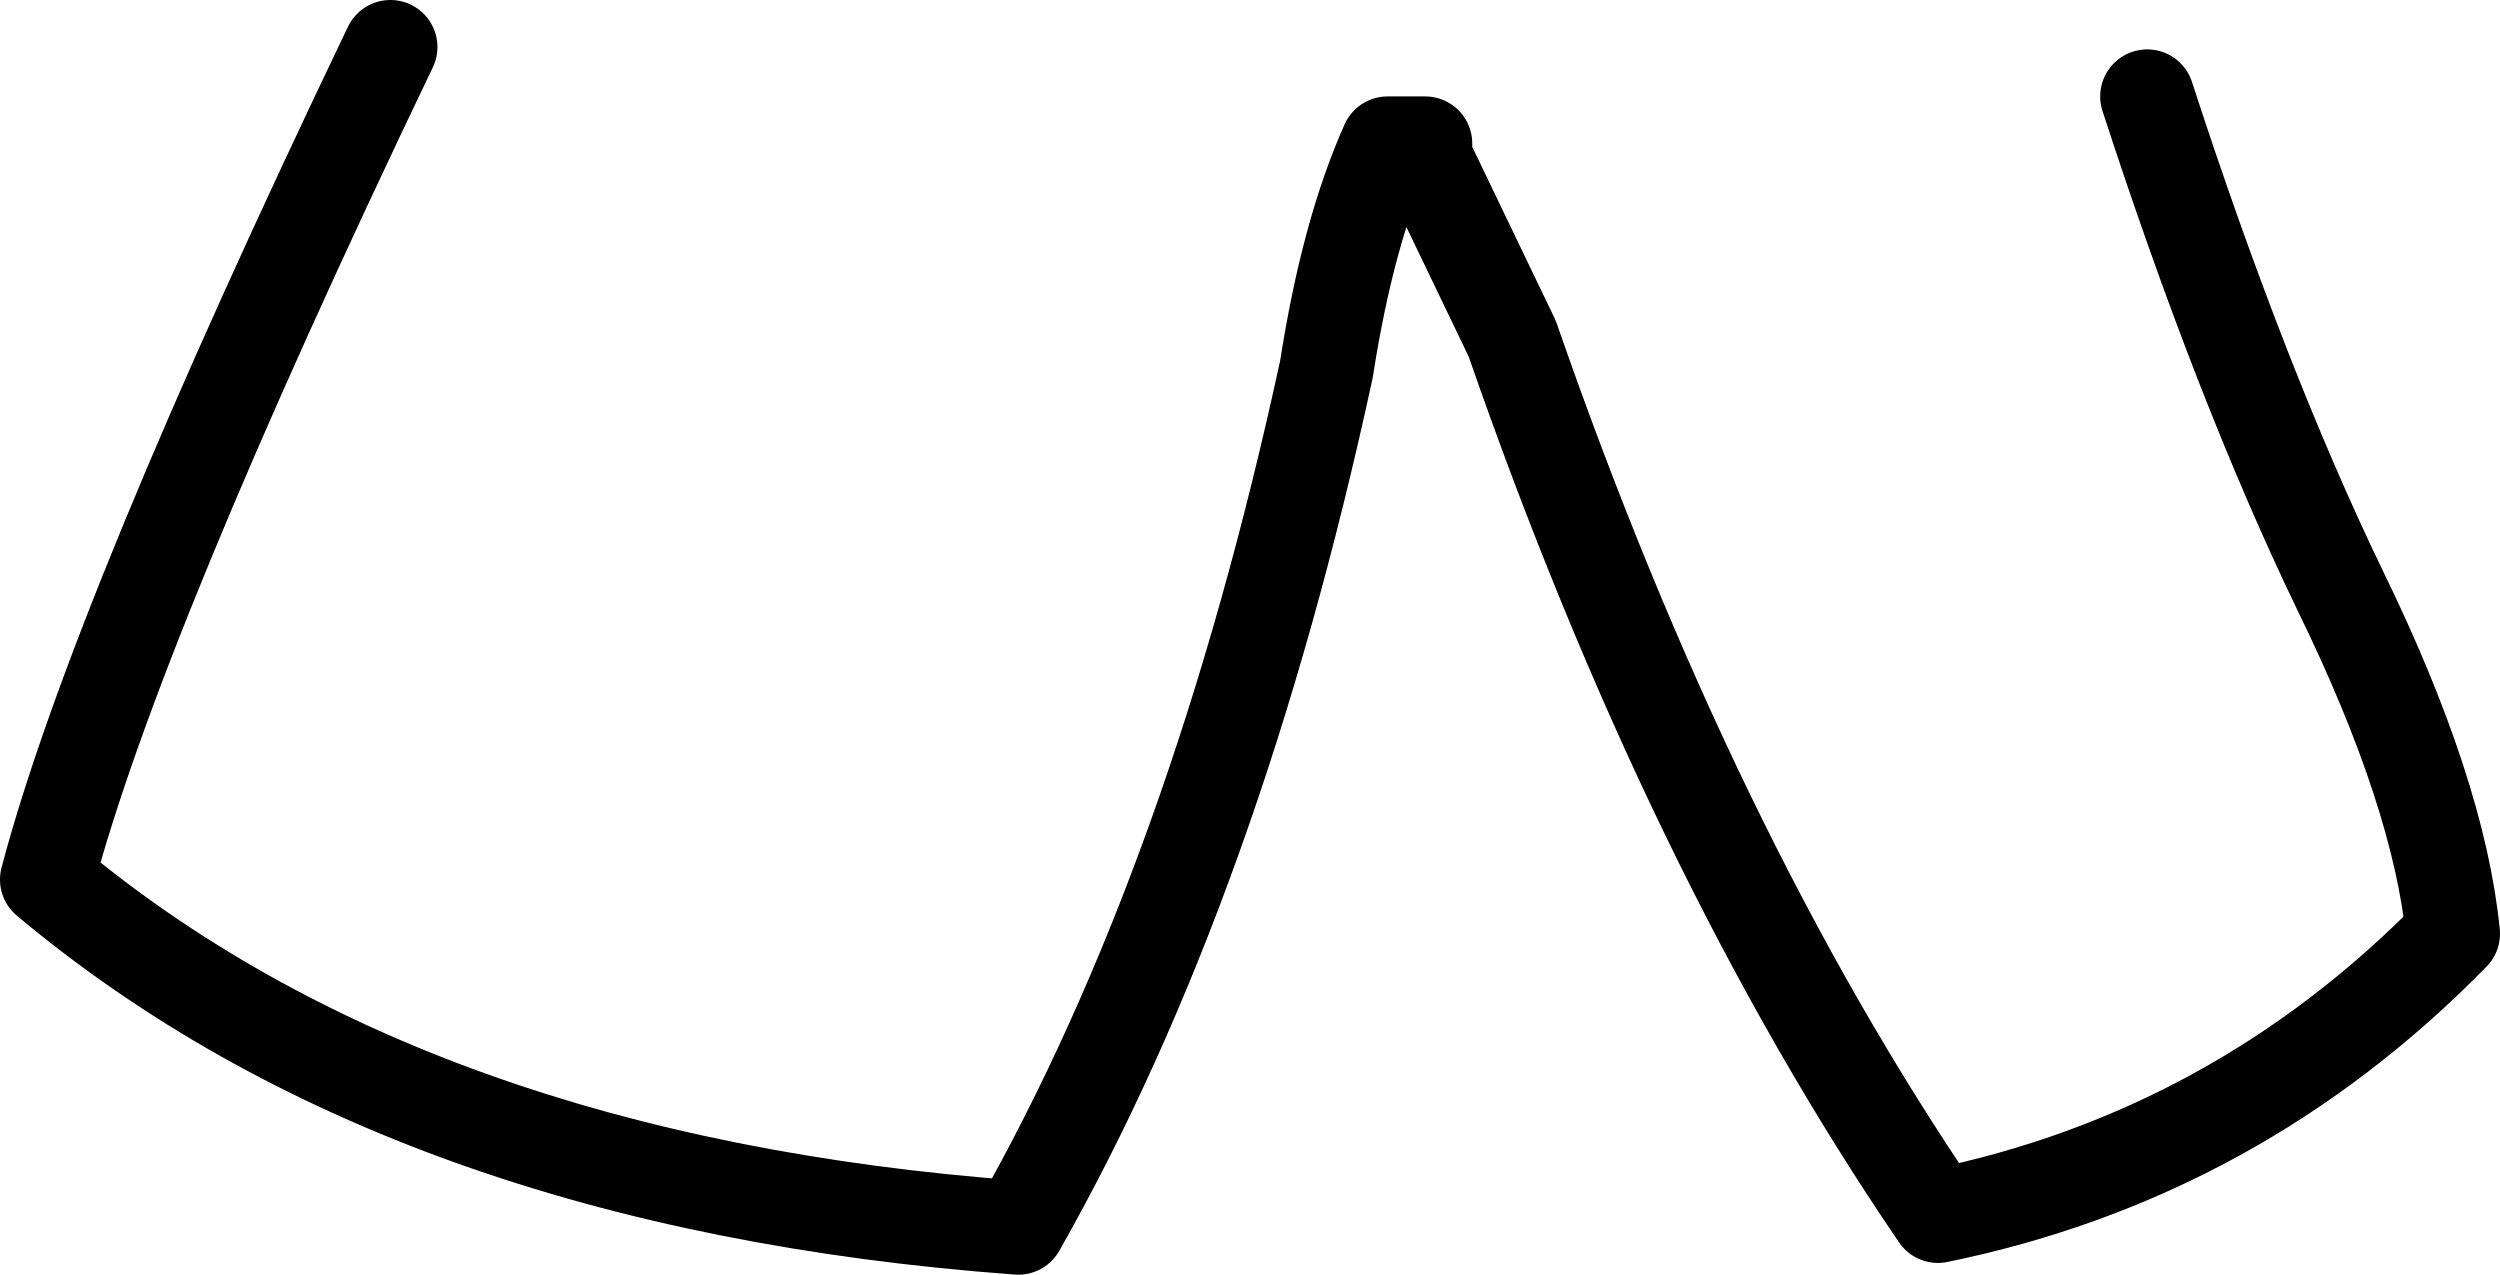 <?xml version="1.0" encoding="UTF-8" standalone="no"?>
<svg xmlns:xlink="http://www.w3.org/1999/xlink" height="27.1px" width="53.15px" xmlns="http://www.w3.org/2000/svg">
  <g transform="matrix(1.0, 0.0, 0.0, 1.0, 25.55, 17.3)">
    <path d="M-17.25 -16.3 Q-23.1 -4.1 -24.55 1.4 -16.85 7.85 -3.9 8.8 0.3 1.4 2.65 -9.45 3.1 -12.35 3.95 -14.25 L4.75 -14.25 4.75 -13.95 6.6 -10.1 Q10.4 0.85 15.65 8.55 22.0 7.25 26.6 2.55 26.3 -0.45 24.2 -4.75 22.1 -9.1 20.1 -15.25" fill="none" stroke="#000000" stroke-linecap="round" stroke-linejoin="round" stroke-width="2.0"/>
  </g>
</svg>
